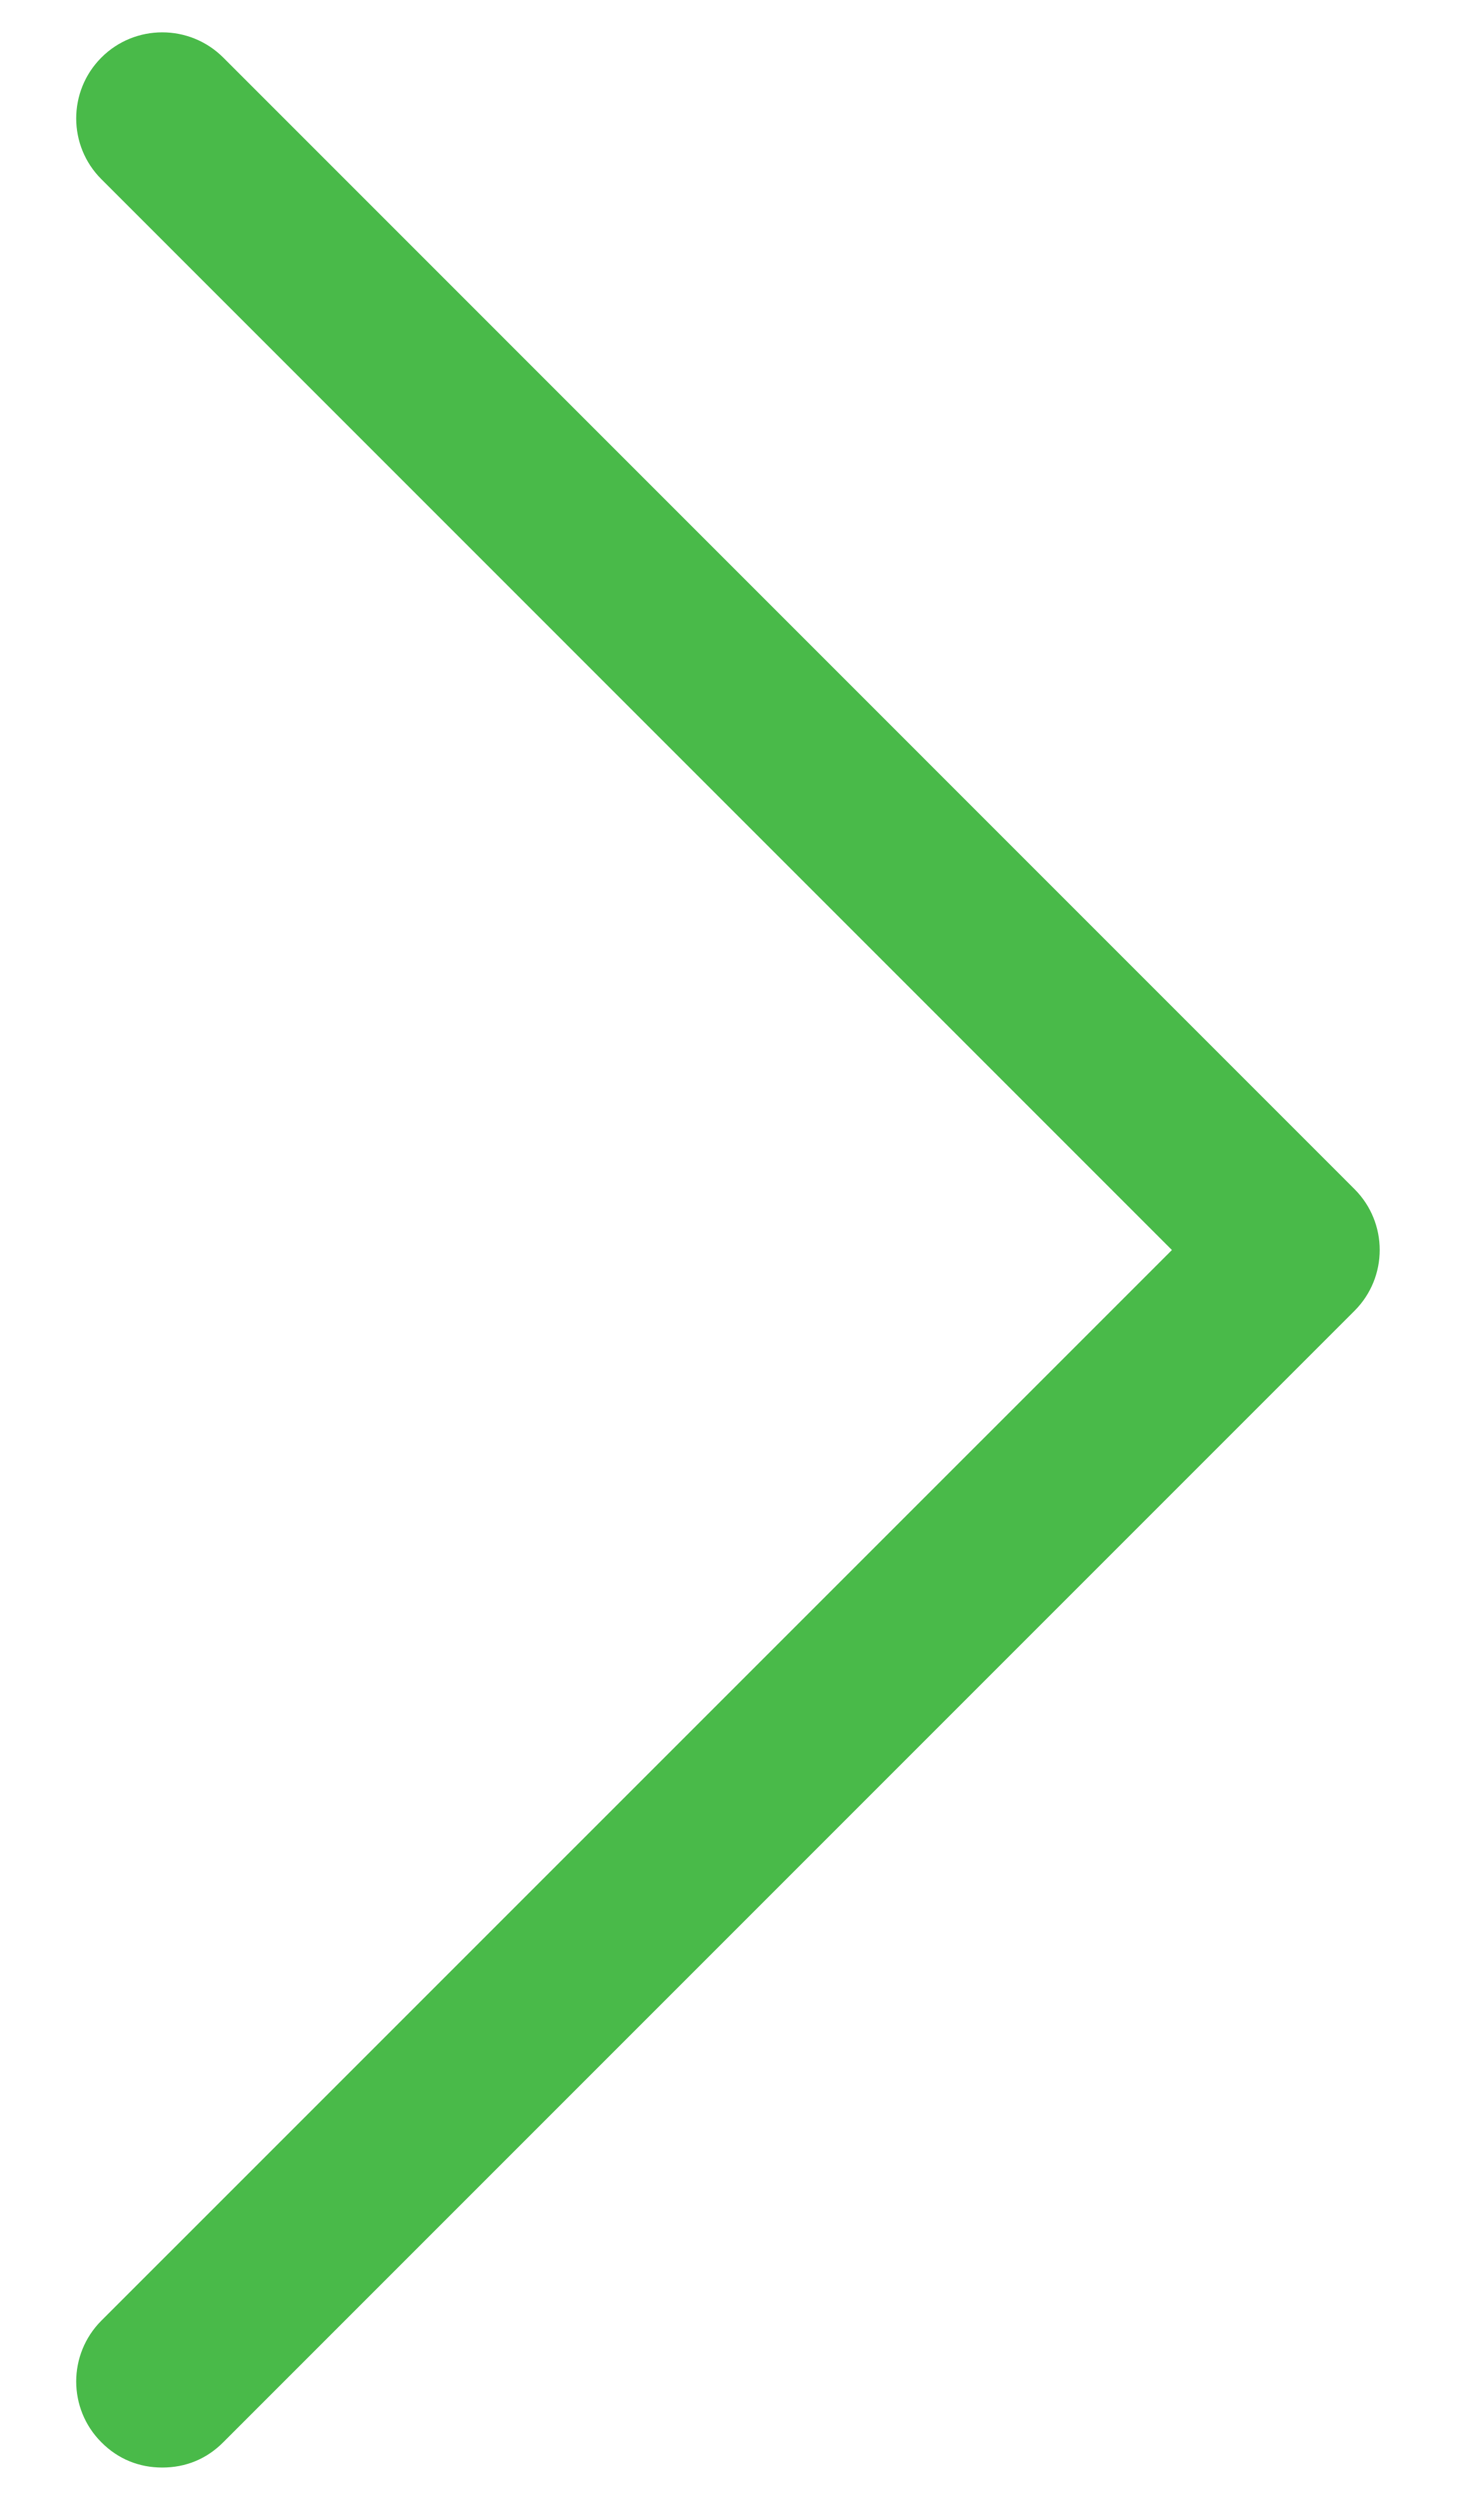 <svg width="14" height="24" viewBox="0 0 14 24" fill="none" xmlns="http://www.w3.org/2000/svg">
<path d="M2.143 23.448C1.982 23.61 1.78 23.69 1.558 23.69C1.337 23.69 1.135 23.61 0.974 23.448C0.651 23.126 0.651 22.602 0.974 22.279L11.253 12.001L0.974 1.721C0.651 1.399 0.651 0.875 0.974 0.552C1.296 0.23 1.82 0.23 2.143 0.552L13.006 11.416C13.329 11.739 13.329 12.262 13.006 12.585L2.143 23.448Z" fill="#49BA49"/>
</svg>
